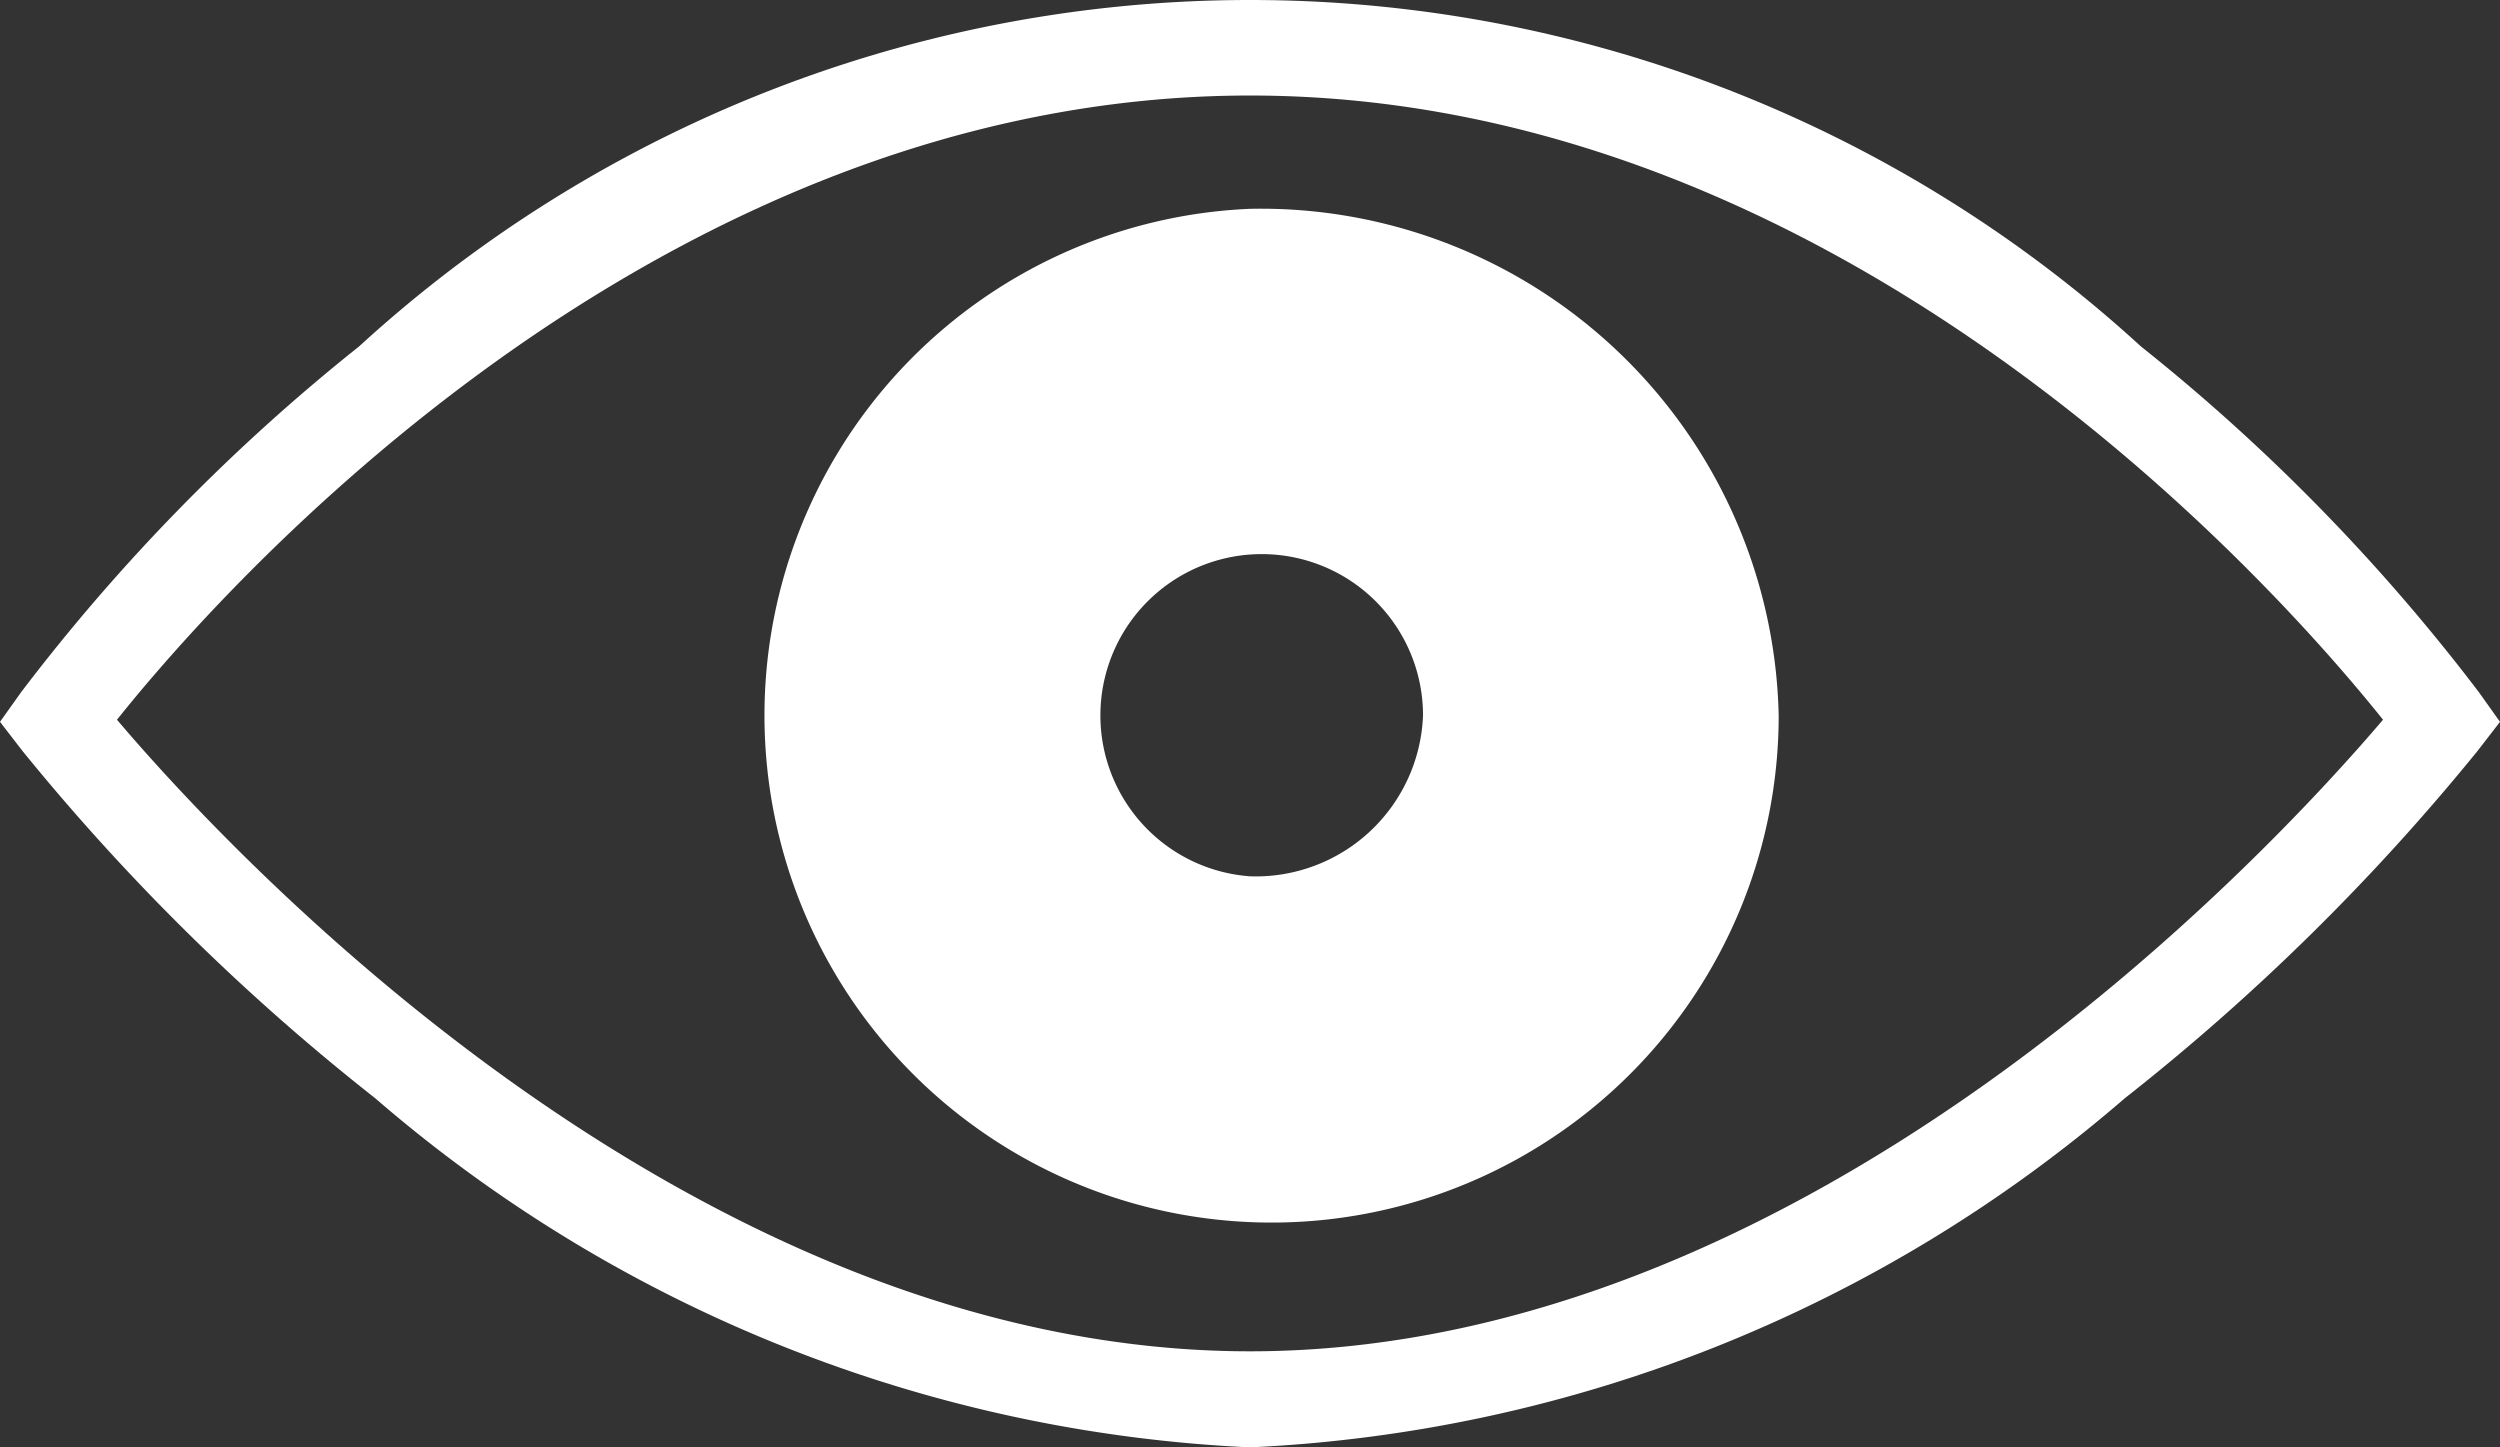 <svg xmlns="http://www.w3.org/2000/svg" width="19" height="11" viewBox="0 0 19 11">
  <rect x="0" y="0" width="19" height="11" fill="#333333" stroke="none"/>
  <g id="Group_1620" data-name="Group 1620" transform="translate(-1017 -149)">
    <g id="Group_1551" data-name="Group 1551">
      <path id="Path_2806" data-name="Path 2806" d="M1026.5,160a10.932,10.932,0,0,1-6.648-2.653,16.941,16.941,0,0,1-2.683-2.642l-.169-.219.161-.226a14.819,14.819,0,0,1,2.569-2.628,10.023,10.023,0,0,1,13.54,0,14.814,14.814,0,0,1,2.569,2.628l.161.226-.169.219a16.948,16.948,0,0,1-2.683,2.642A10.932,10.932,0,0,1,1026.5,160Zm-8.611-5.53c.822.969,4.344,4.8,8.611,4.8s7.789-3.834,8.611-4.8c-.776-.971-4.086-4.744-8.611-4.744S1018.663,153.5,1017.889,154.47Z" fill="#fff"/>
    </g>
    <path id="Path_2807" data-name="Path 2807" d="M1026.5,150.587a3.854,3.854,0,1,0,4.018,3.85A3.937,3.937,0,0,0,1026.5,150.587Zm0,5.073a1.226,1.226,0,1,1,1.315-1.223A1.272,1.272,0,0,1,1026.5,155.66Z" fill="#fff"/>
  </g>
</svg>
